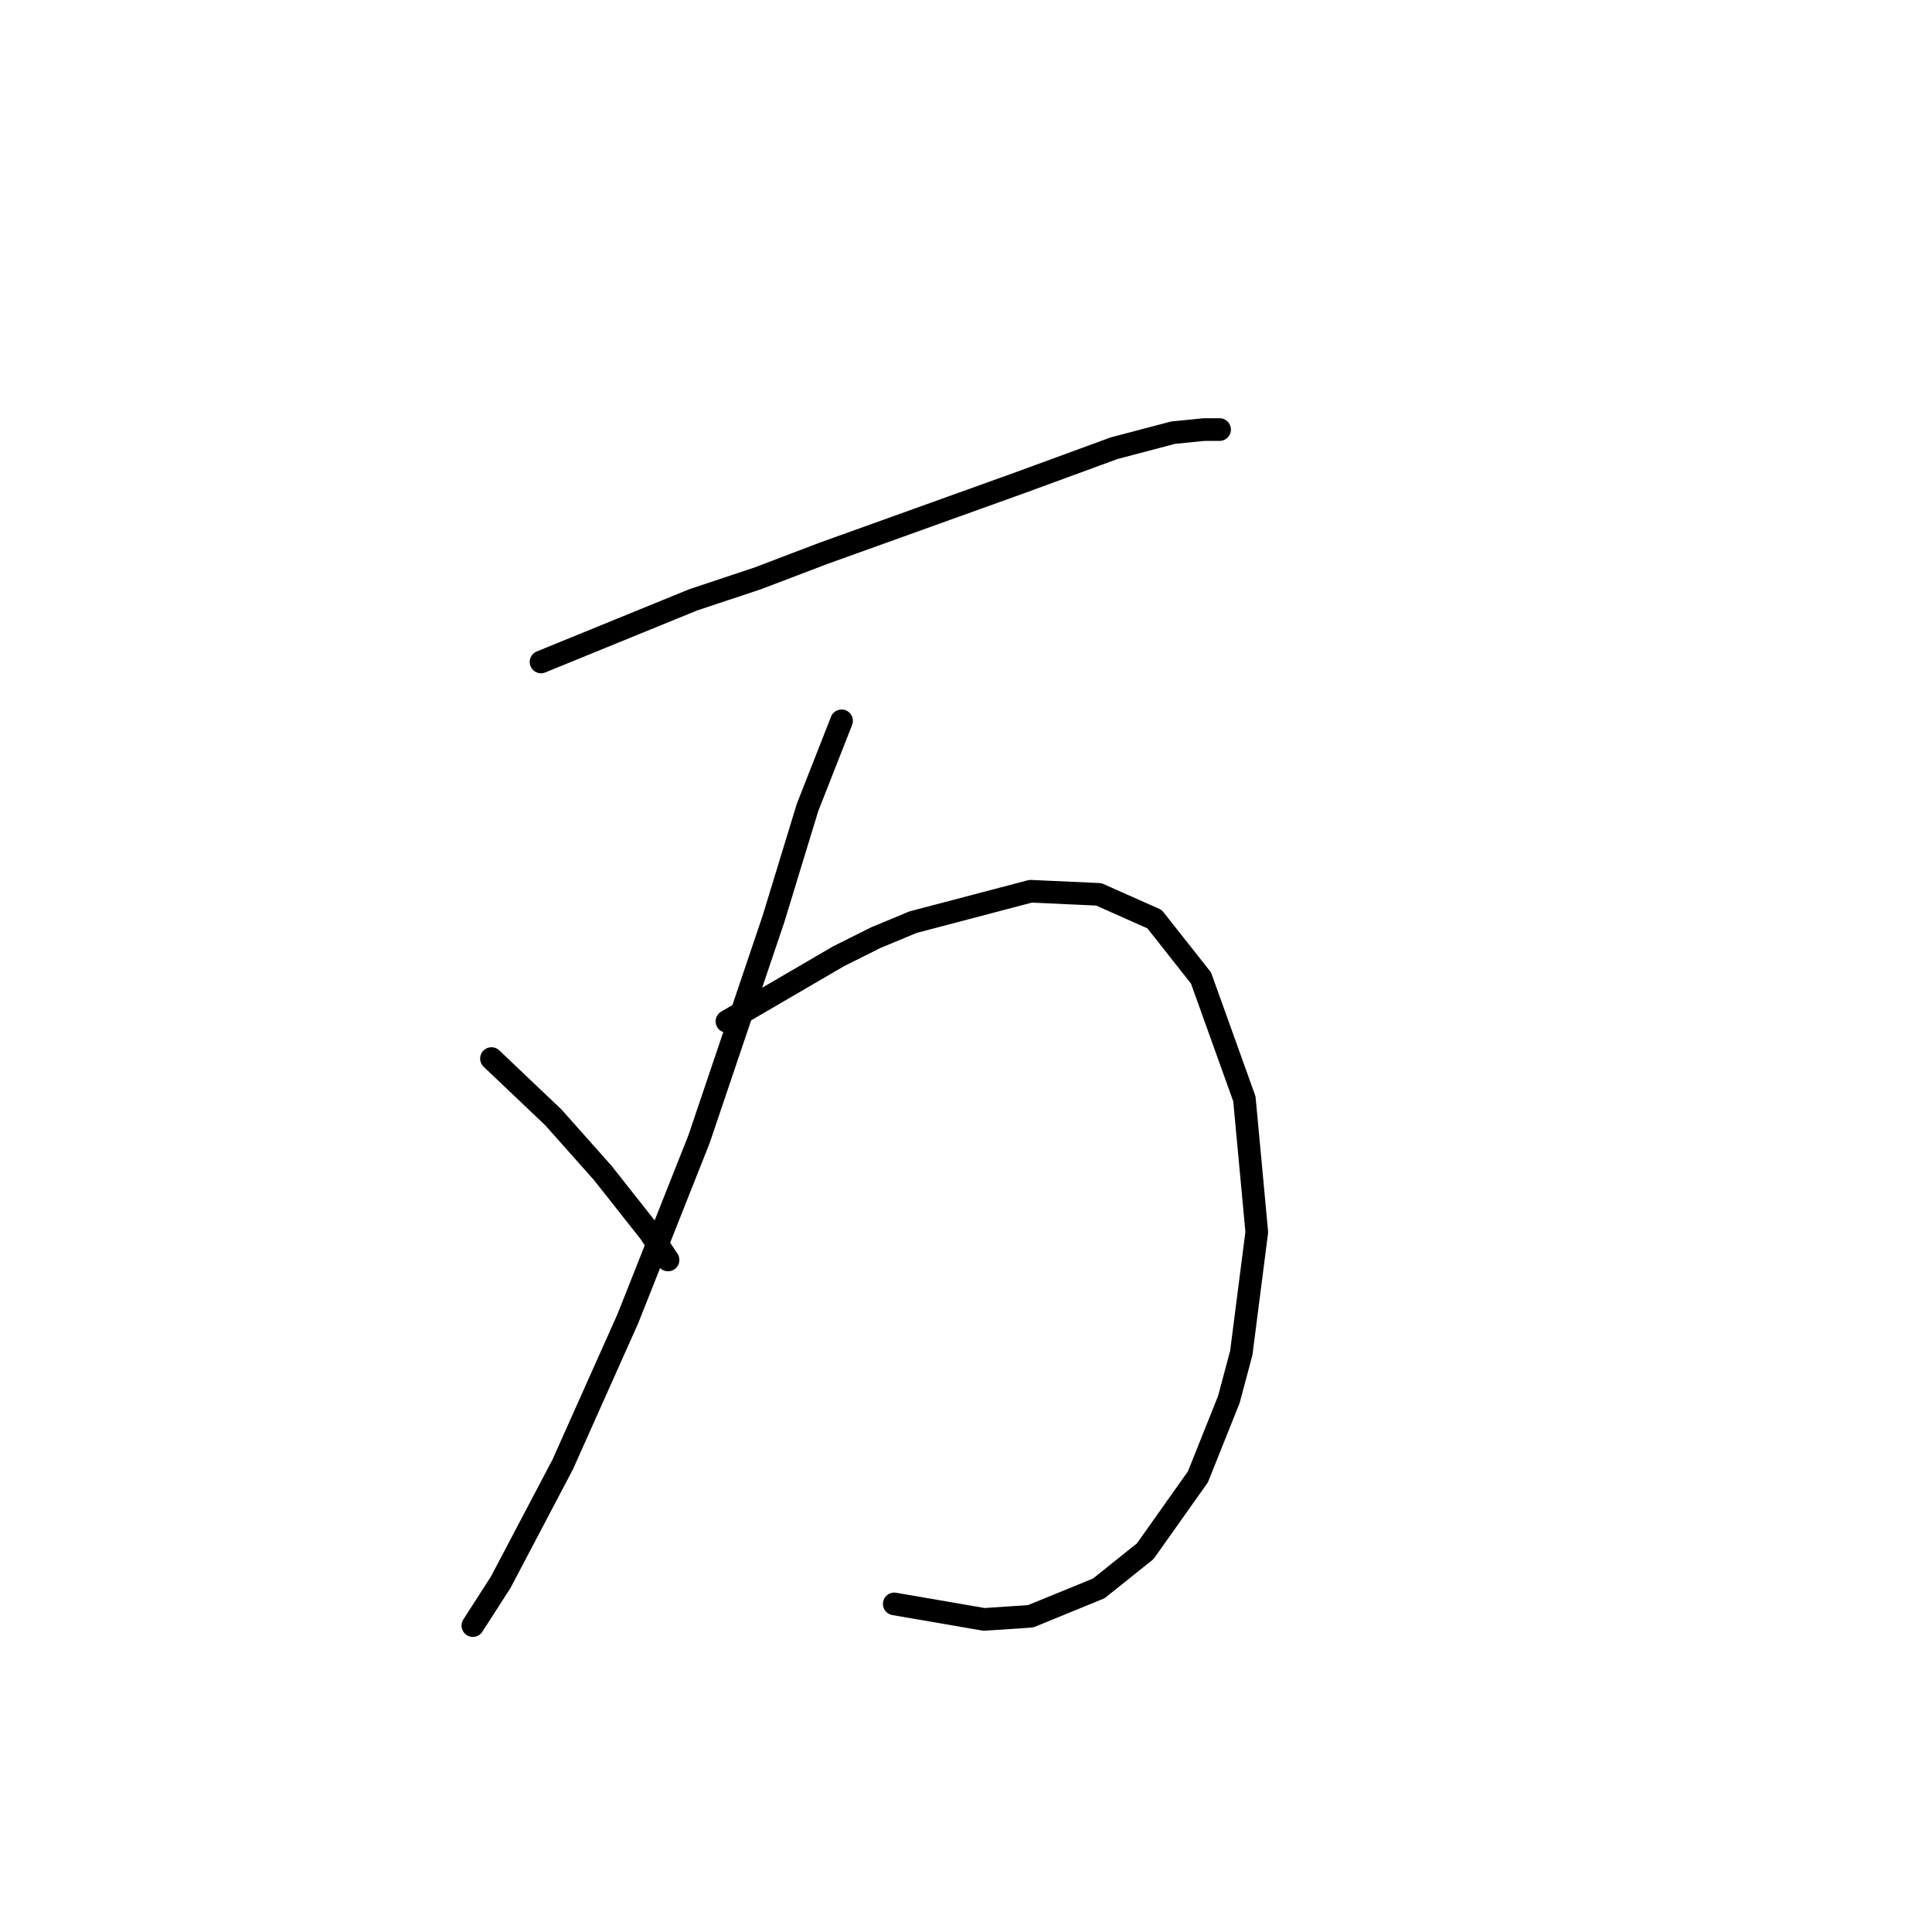 <?xml version="1.0" standalone="no"?>
    <svg width="256" height="256" xmlns="http://www.w3.org/2000/svg" version="1.1">
    <polyline stroke="black" stroke-width="3" stroke-linecap="round" fill="transparent" stroke-linejoin="round" points="71.688 87.712 91.806 79.501 100.428 76.627 109.05 73.342 135.326 63.899 147.643 59.383 155.444 57.33 159.55 56.919 161.603 56.919 161.603 56.919 " />
        <polyline stroke="black" stroke-width="3" stroke-linecap="round" fill="transparent" stroke-linejoin="round" points="111.513 95.513 106.997 107.009 102.481 121.79 92.627 150.94 83.184 174.753 74.562 194.05 66.35 209.652 62.655 215.4 62.655 215.4 " />
        <polyline stroke="black" stroke-width="3" stroke-linecap="round" fill="transparent" stroke-linejoin="round" points="65.119 140.265 73.33 148.066 79.899 155.456 86.058 163.257 88.521 166.952 88.521 166.952 " />
        <polyline stroke="black" stroke-width="3" stroke-linecap="round" fill="transparent" stroke-linejoin="round" points="96.322 135.338 111.103 126.716 116.029 124.253 120.956 122.2 136.558 118.094 145.591 118.505 152.981 121.79 159.139 129.59 164.887 145.603 166.53 163.257 164.477 179.269 162.834 185.428 158.729 195.692 151.749 205.546 145.591 210.473 136.558 214.168 130.399 214.579 118.493 212.526 118.493 212.526 " />
        </svg>